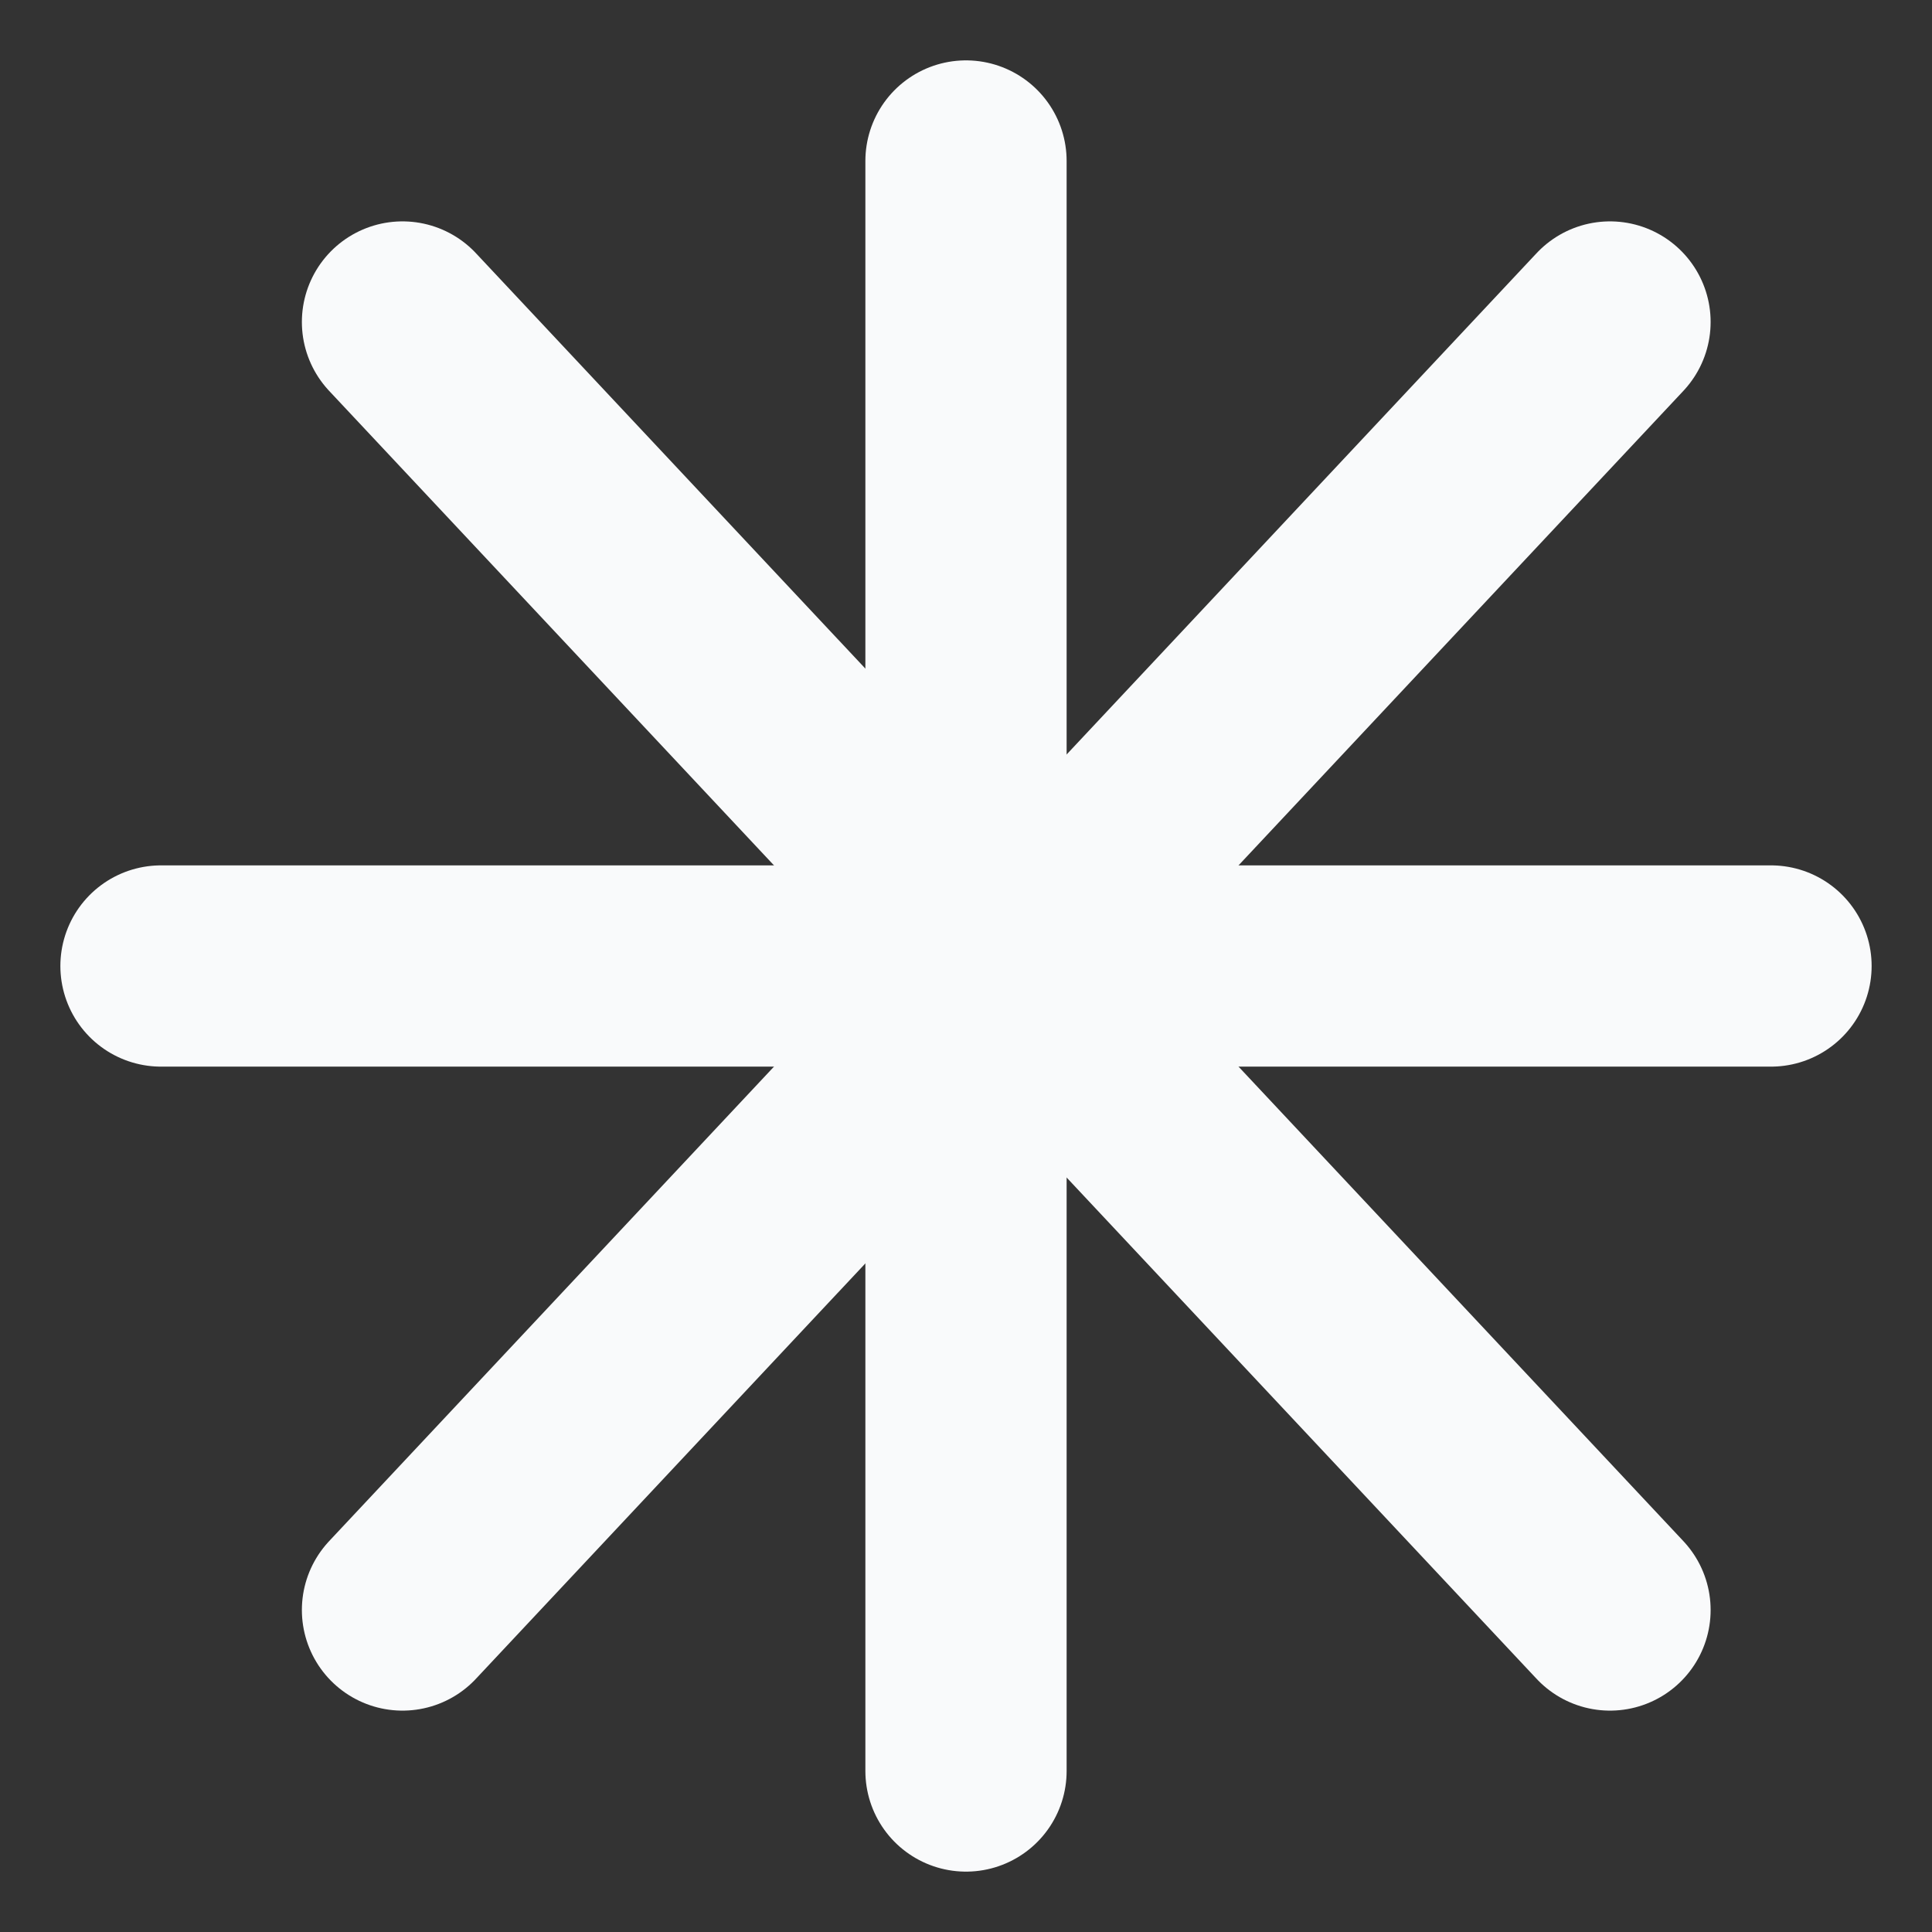 <svg width="24" height="24" viewBox="0 0 24 24" fill="none" xmlns="http://www.w3.org/2000/svg">
<rect x="0" y="0" width="24" height="24" fill="#333333" stroke="none"/>
<g clip-path="url(#clip0_89_331)">
<path d="M5 4L20 20" stroke="#F9FAFB" stroke-width="2.5" stroke-linecap="round"/>
<path d="M20 4L5 20" stroke="#F9FAFB" stroke-width="2.5" stroke-linecap="round"/>
<path d="M12 2V22" stroke="#F9FAFB" stroke-width="2.5" stroke-linecap="round"/>
<path d="M22 12L2 12" stroke="#F9FAFB" stroke-width="2.5" stroke-linecap="round"/>
</g>
<defs>
<clipPath id="clip0_89_331">
<rect width="24" height="24" fill="white"/>
</clipPath>
</defs>
</svg>
